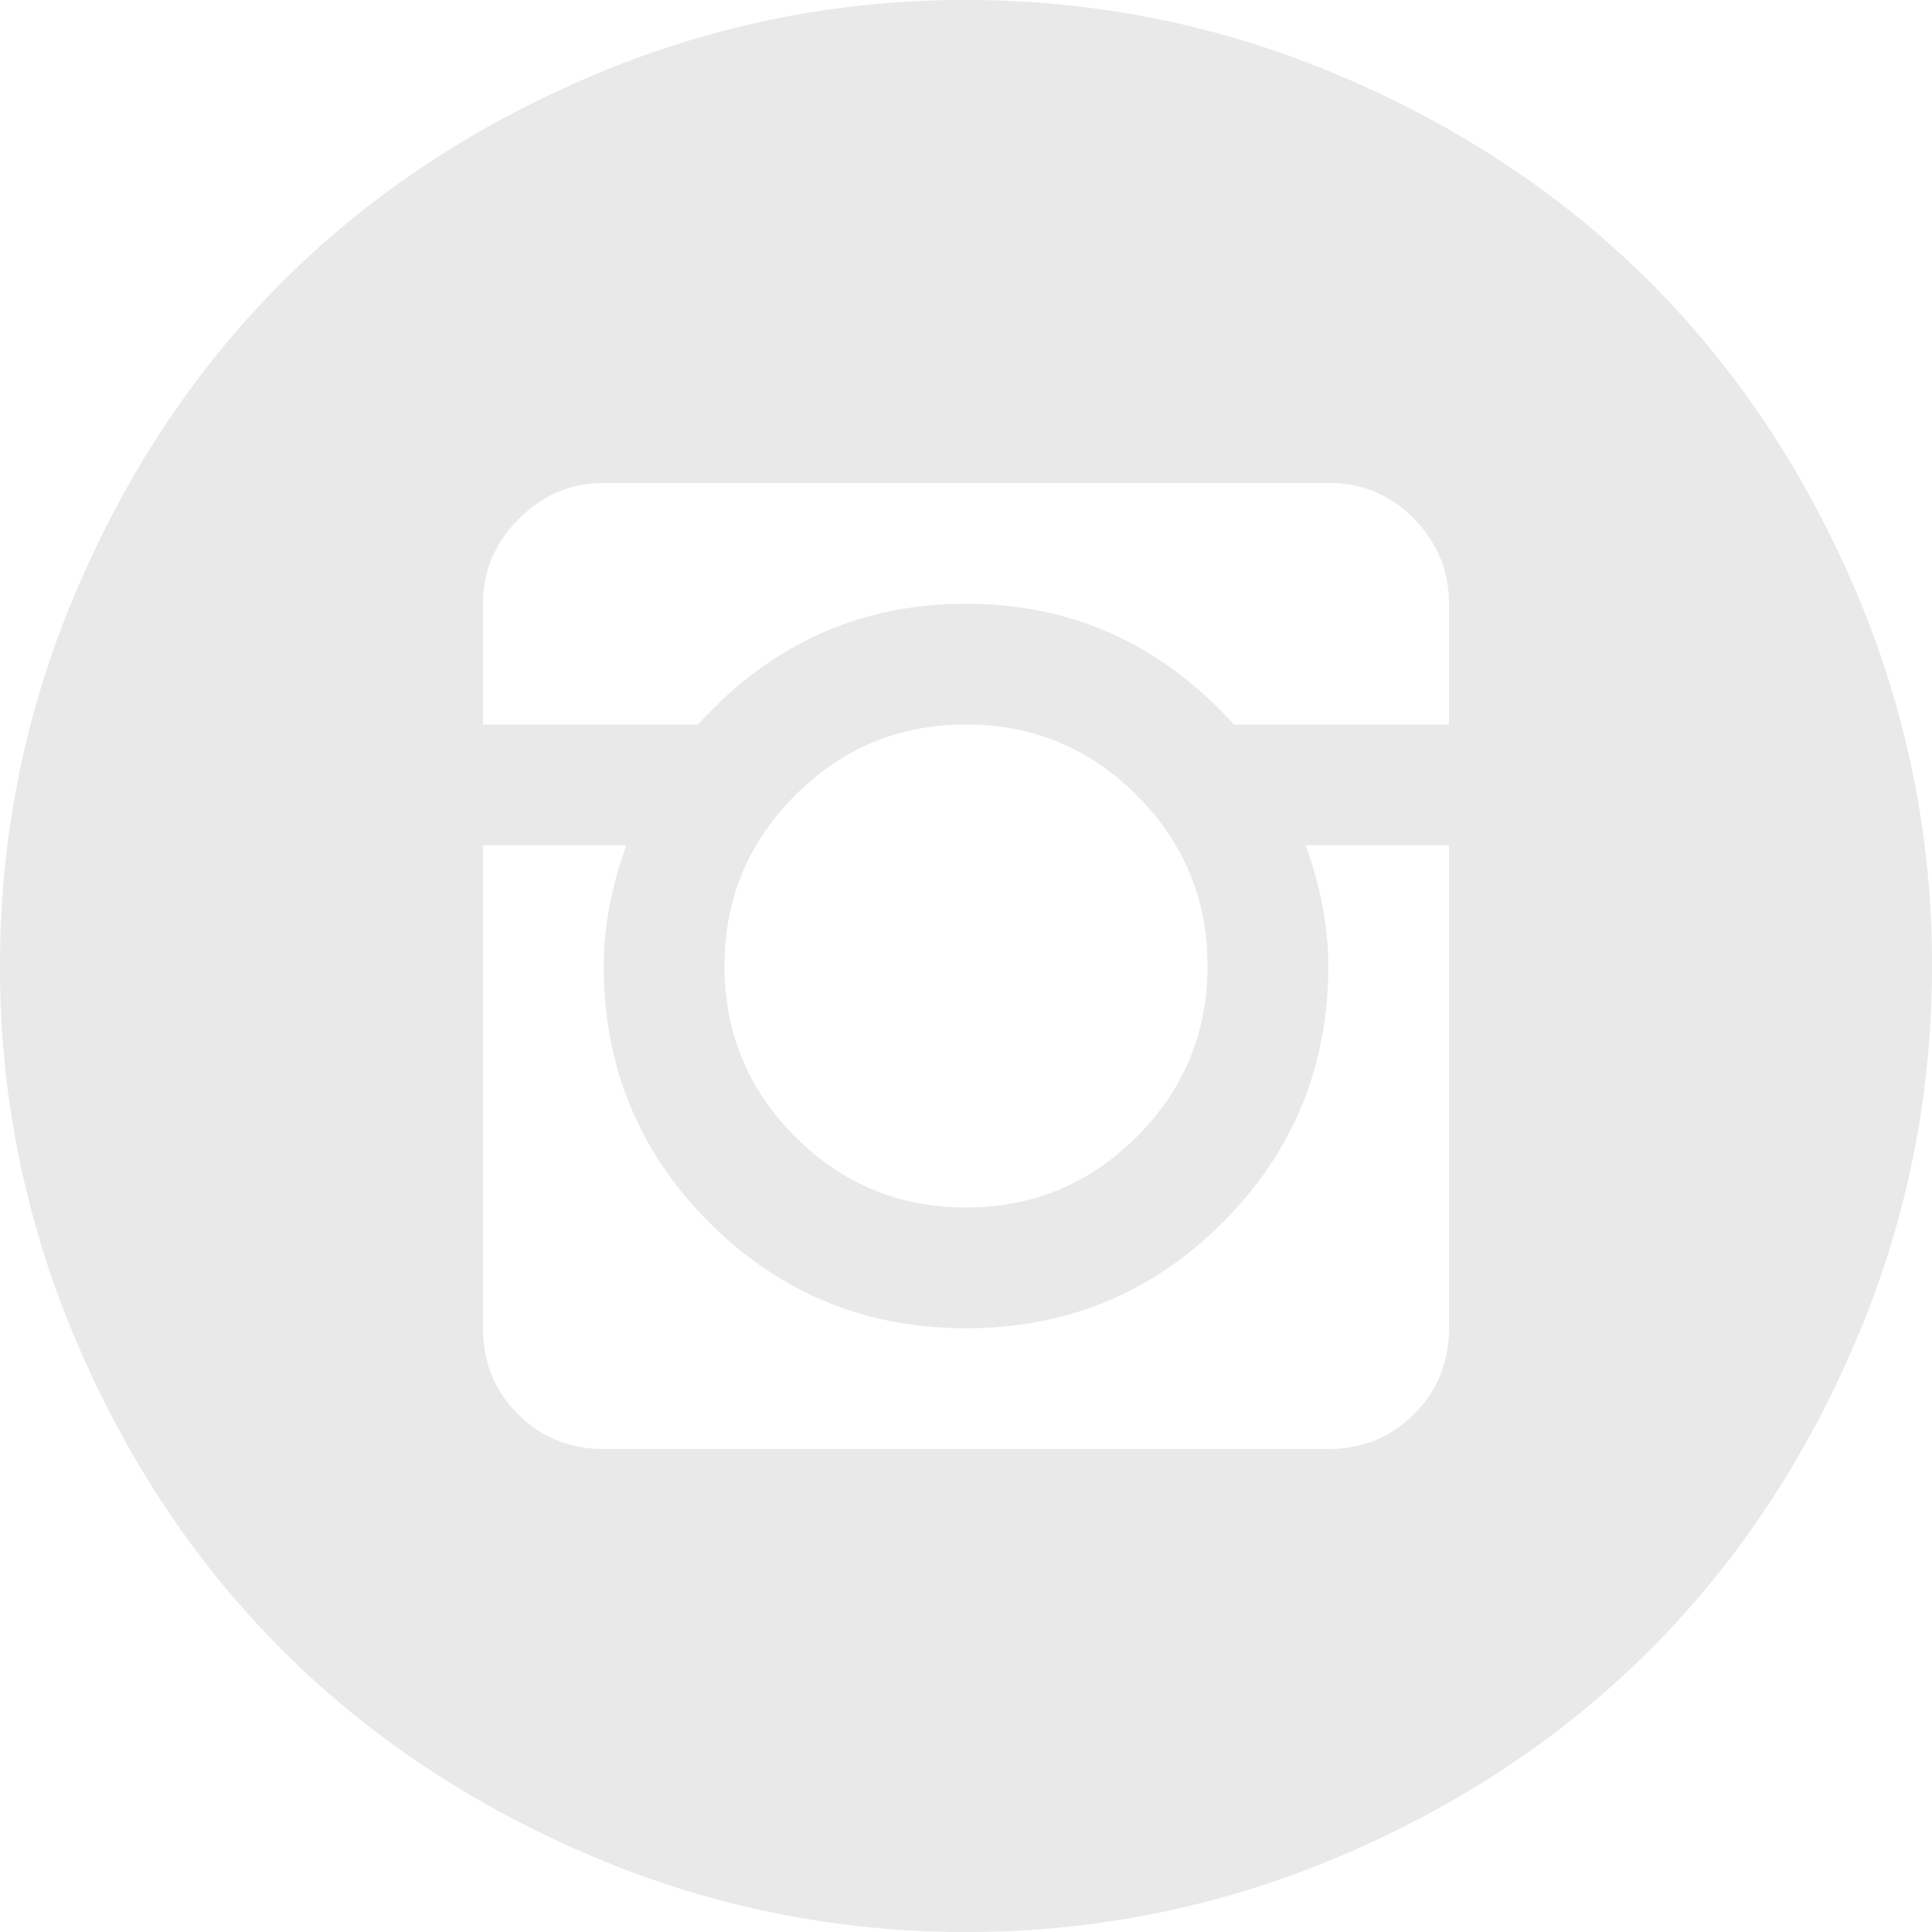 <svg width="40" height="40" fill="none" xmlns="http://www.w3.org/2000/svg"><path d="M20 40c-2.708 0-5.3-.527-7.773-1.582-2.474-1.055-4.603-2.474-6.387-4.258-1.784-1.784-3.203-3.913-4.258-6.387A19.62 19.62 0 0 1 0 20c0-2.708.527-5.3 1.582-7.773C2.637 9.753 4.056 7.624 5.84 5.84c1.784-1.784 3.913-3.203 6.387-4.258A19.62 19.62 0 0 1 20 0c2.708 0 5.3.527 7.773 1.582 2.474 1.055 4.603 2.474 6.387 4.258 1.784 1.784 3.203 3.913 4.258 6.387A19.62 19.62 0 0 1 40 20c0 2.708-.527 5.3-1.582 7.773-1.055 2.474-2.474 4.603-4.258 6.387-1.784 1.784-3.913 3.203-6.387 4.258A19.62 19.62 0 0 1 20 40Zm10-27.5c0-.677-.24-1.263-.723-1.758A2.383 2.383 0 0 0 27.5 10h-15c-.677 0-1.263.247-1.758.742-.495.495-.742 1.08-.742 1.758V15h4.453c1.51-1.667 3.36-2.5 5.547-2.5 2.188 0 4.037.833 5.547 2.5H30v-2.5ZM15 20c0 1.38.488 2.559 1.465 3.535C17.44 24.512 18.62 25 20 25c1.38 0 2.559-.488 3.535-1.465C24.512 22.56 25 21.38 25 20c0-1.38-.488-2.559-1.465-3.535C22.56 15.488 21.38 15 20 15c-1.38 0-2.559.488-3.535 1.465C15.488 17.44 15 18.62 15 20Zm15-2.5h-2.969c.313.86.469 1.693.469 2.5 0 2.083-.73 3.854-2.188 5.313C23.855 26.77 22.084 27.5 20 27.5s-3.854-.73-5.313-2.188C13.23 23.855 12.5 22.084 12.5 20c0-.807.156-1.64.469-2.5H10v10c0 .703.24 1.296.723 1.777.481.482 1.074.723 1.777.723h15c.703 0 1.296-.24 1.777-.723.482-.481.723-1.074.723-1.777v-10Z" fill="#E9E9E9"/></svg>